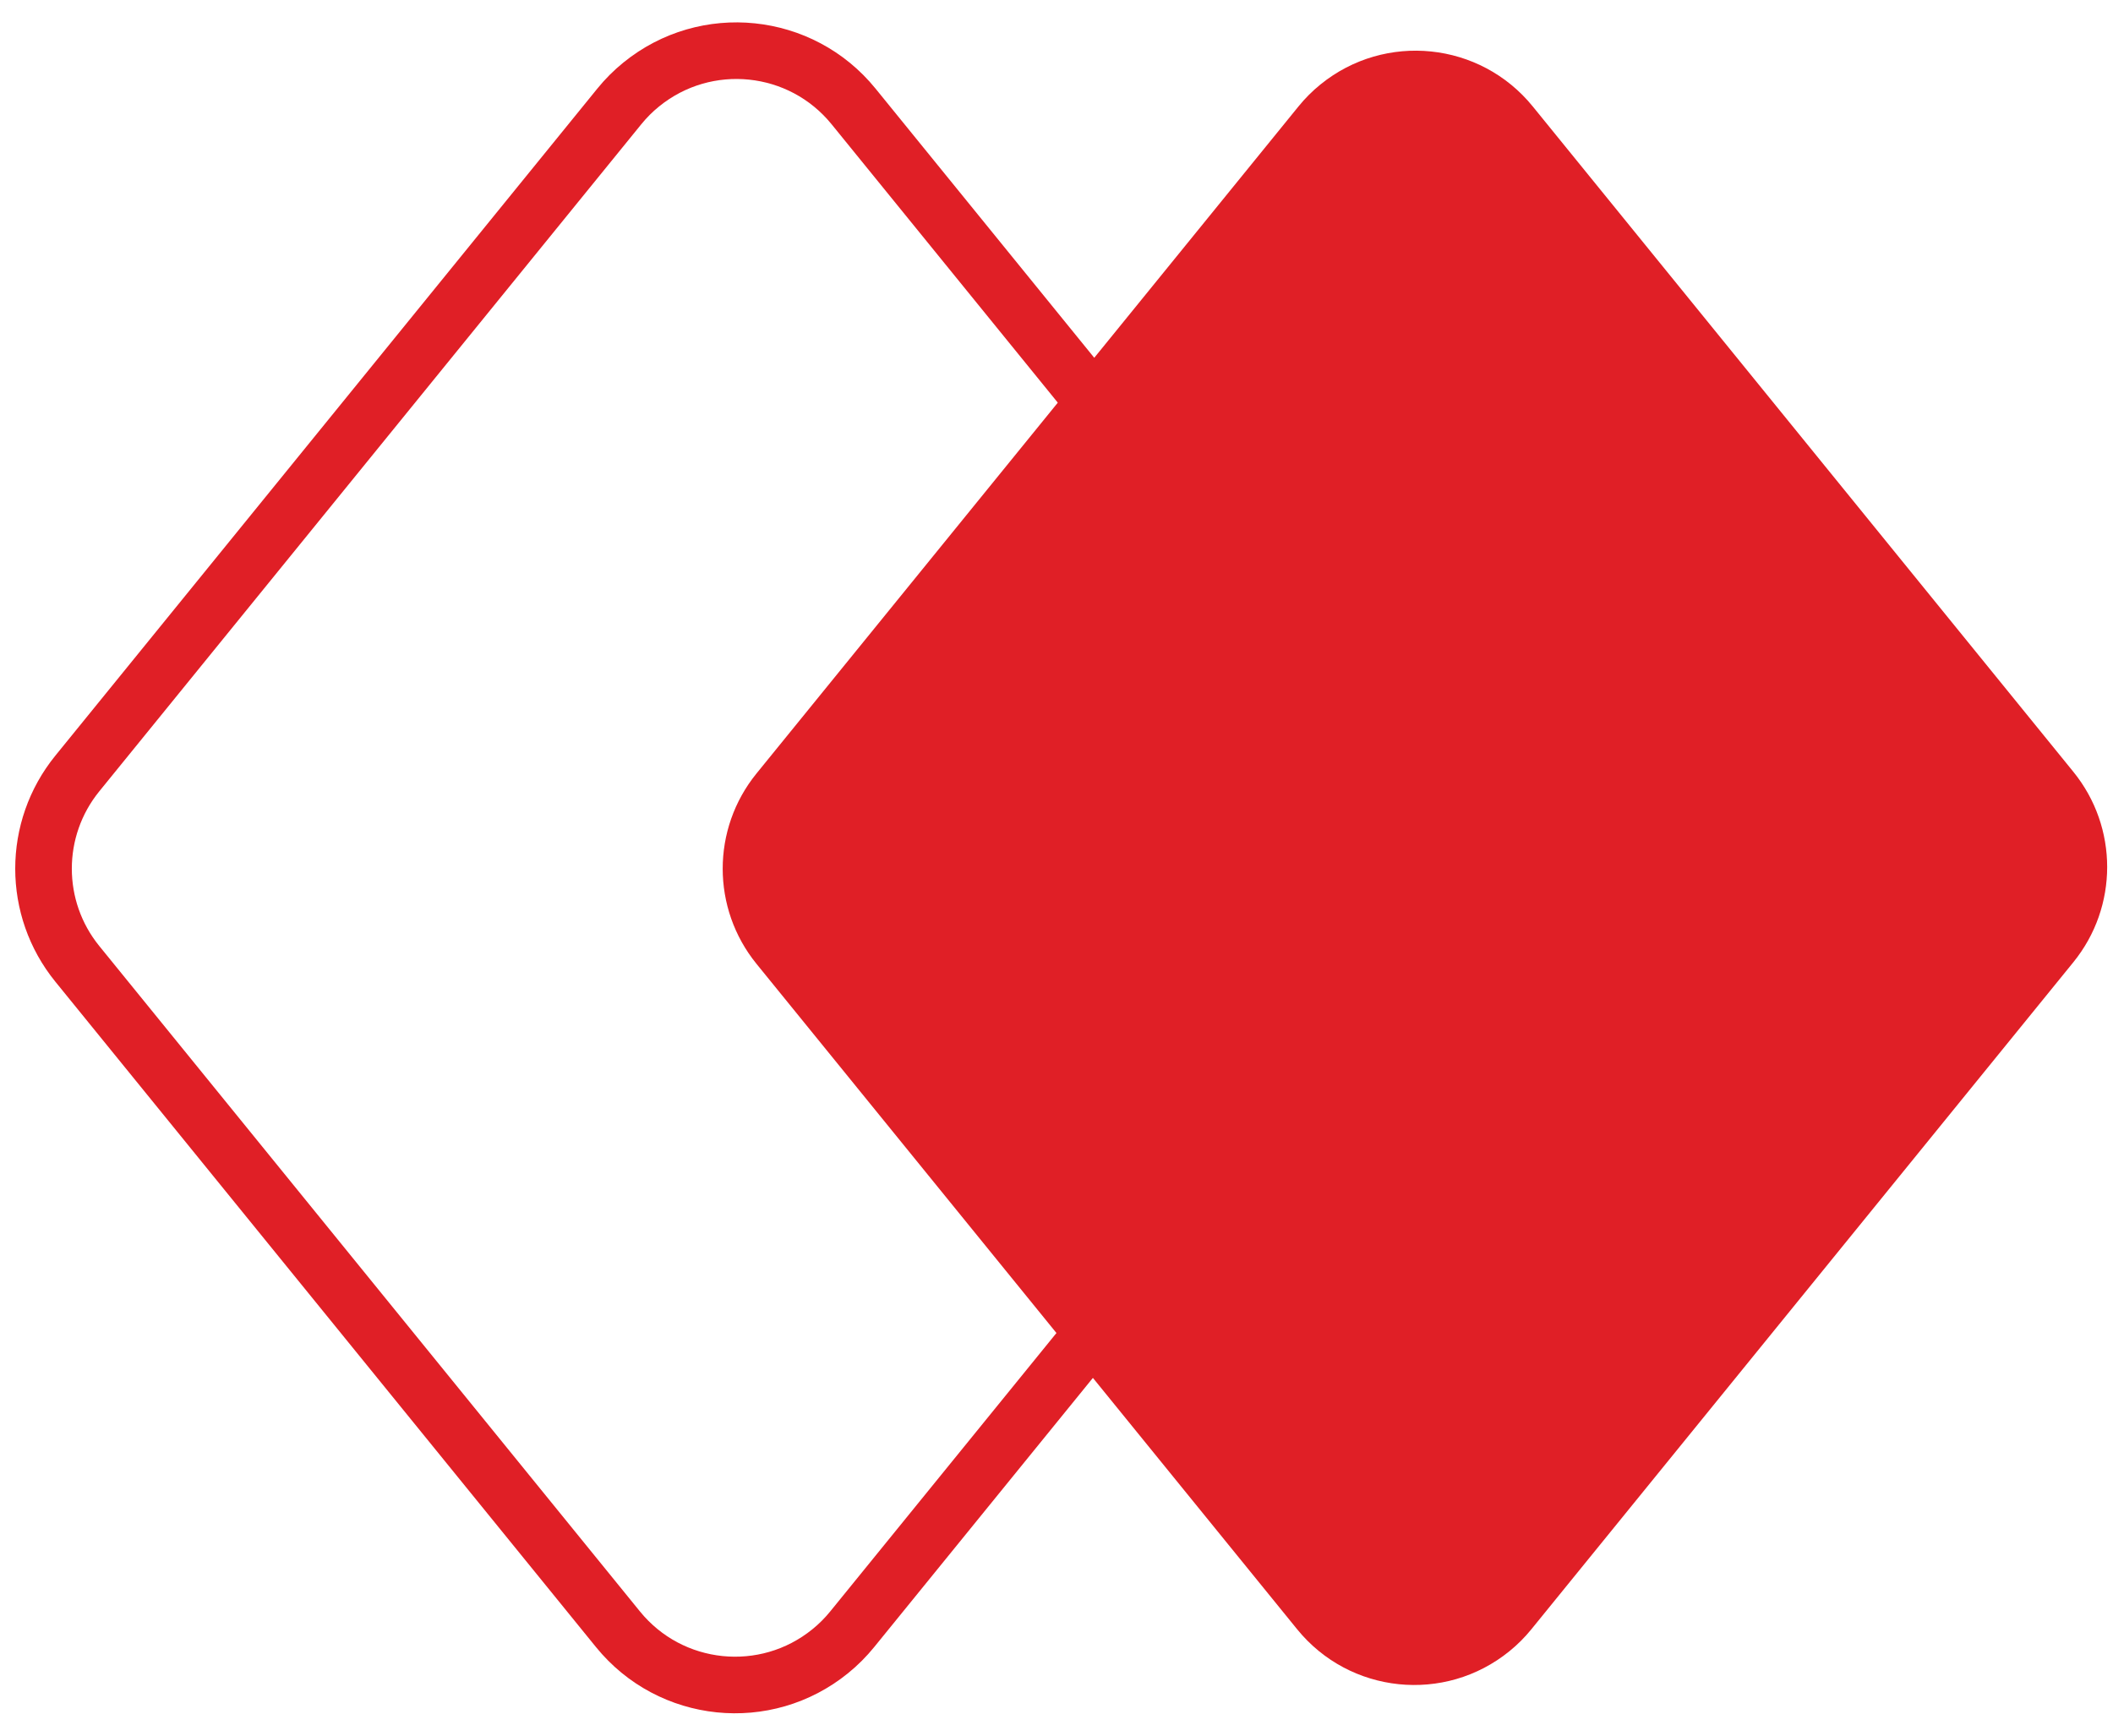 <svg height="46" viewBox="0 0 56 46" width="56" xmlns="http://www.w3.org/2000/svg"><g fill="none" fill-rule="evenodd" transform="translate(0 -1)"><path d="m16.413 3.821-14.364 17.679c-1.194 1.47-1.194 3.575 0 5.045l14.328 17.635c1.393 1.715 3.912 1.975 5.627.582.214-.173.409-.369.582-.582l14.364-17.679c1.194-1.47 1.194-3.575 0-5.045l-14.328-17.635c-1.393-1.715-3.912-1.975-5.627-.582-.214.173-.409.369-.582.582z" stroke="#e01f26" stroke-width="1.5"/><path d="m34.413 3.821-14.364 17.679c-1.194 1.47-1.194 3.575 0 5.045l14.328 17.635c1.393 1.715 3.912 1.975 5.627.582.214-.173.409-.369.582-.582l14.364-17.679c1.194-1.47 1.194-3.575 0-5.045l-14.328-17.635c-1.393-1.715-3.912-1.975-5.627-.582-.214.173-.409.369-.582.582z" fill="#e01f26"/></g></svg>
